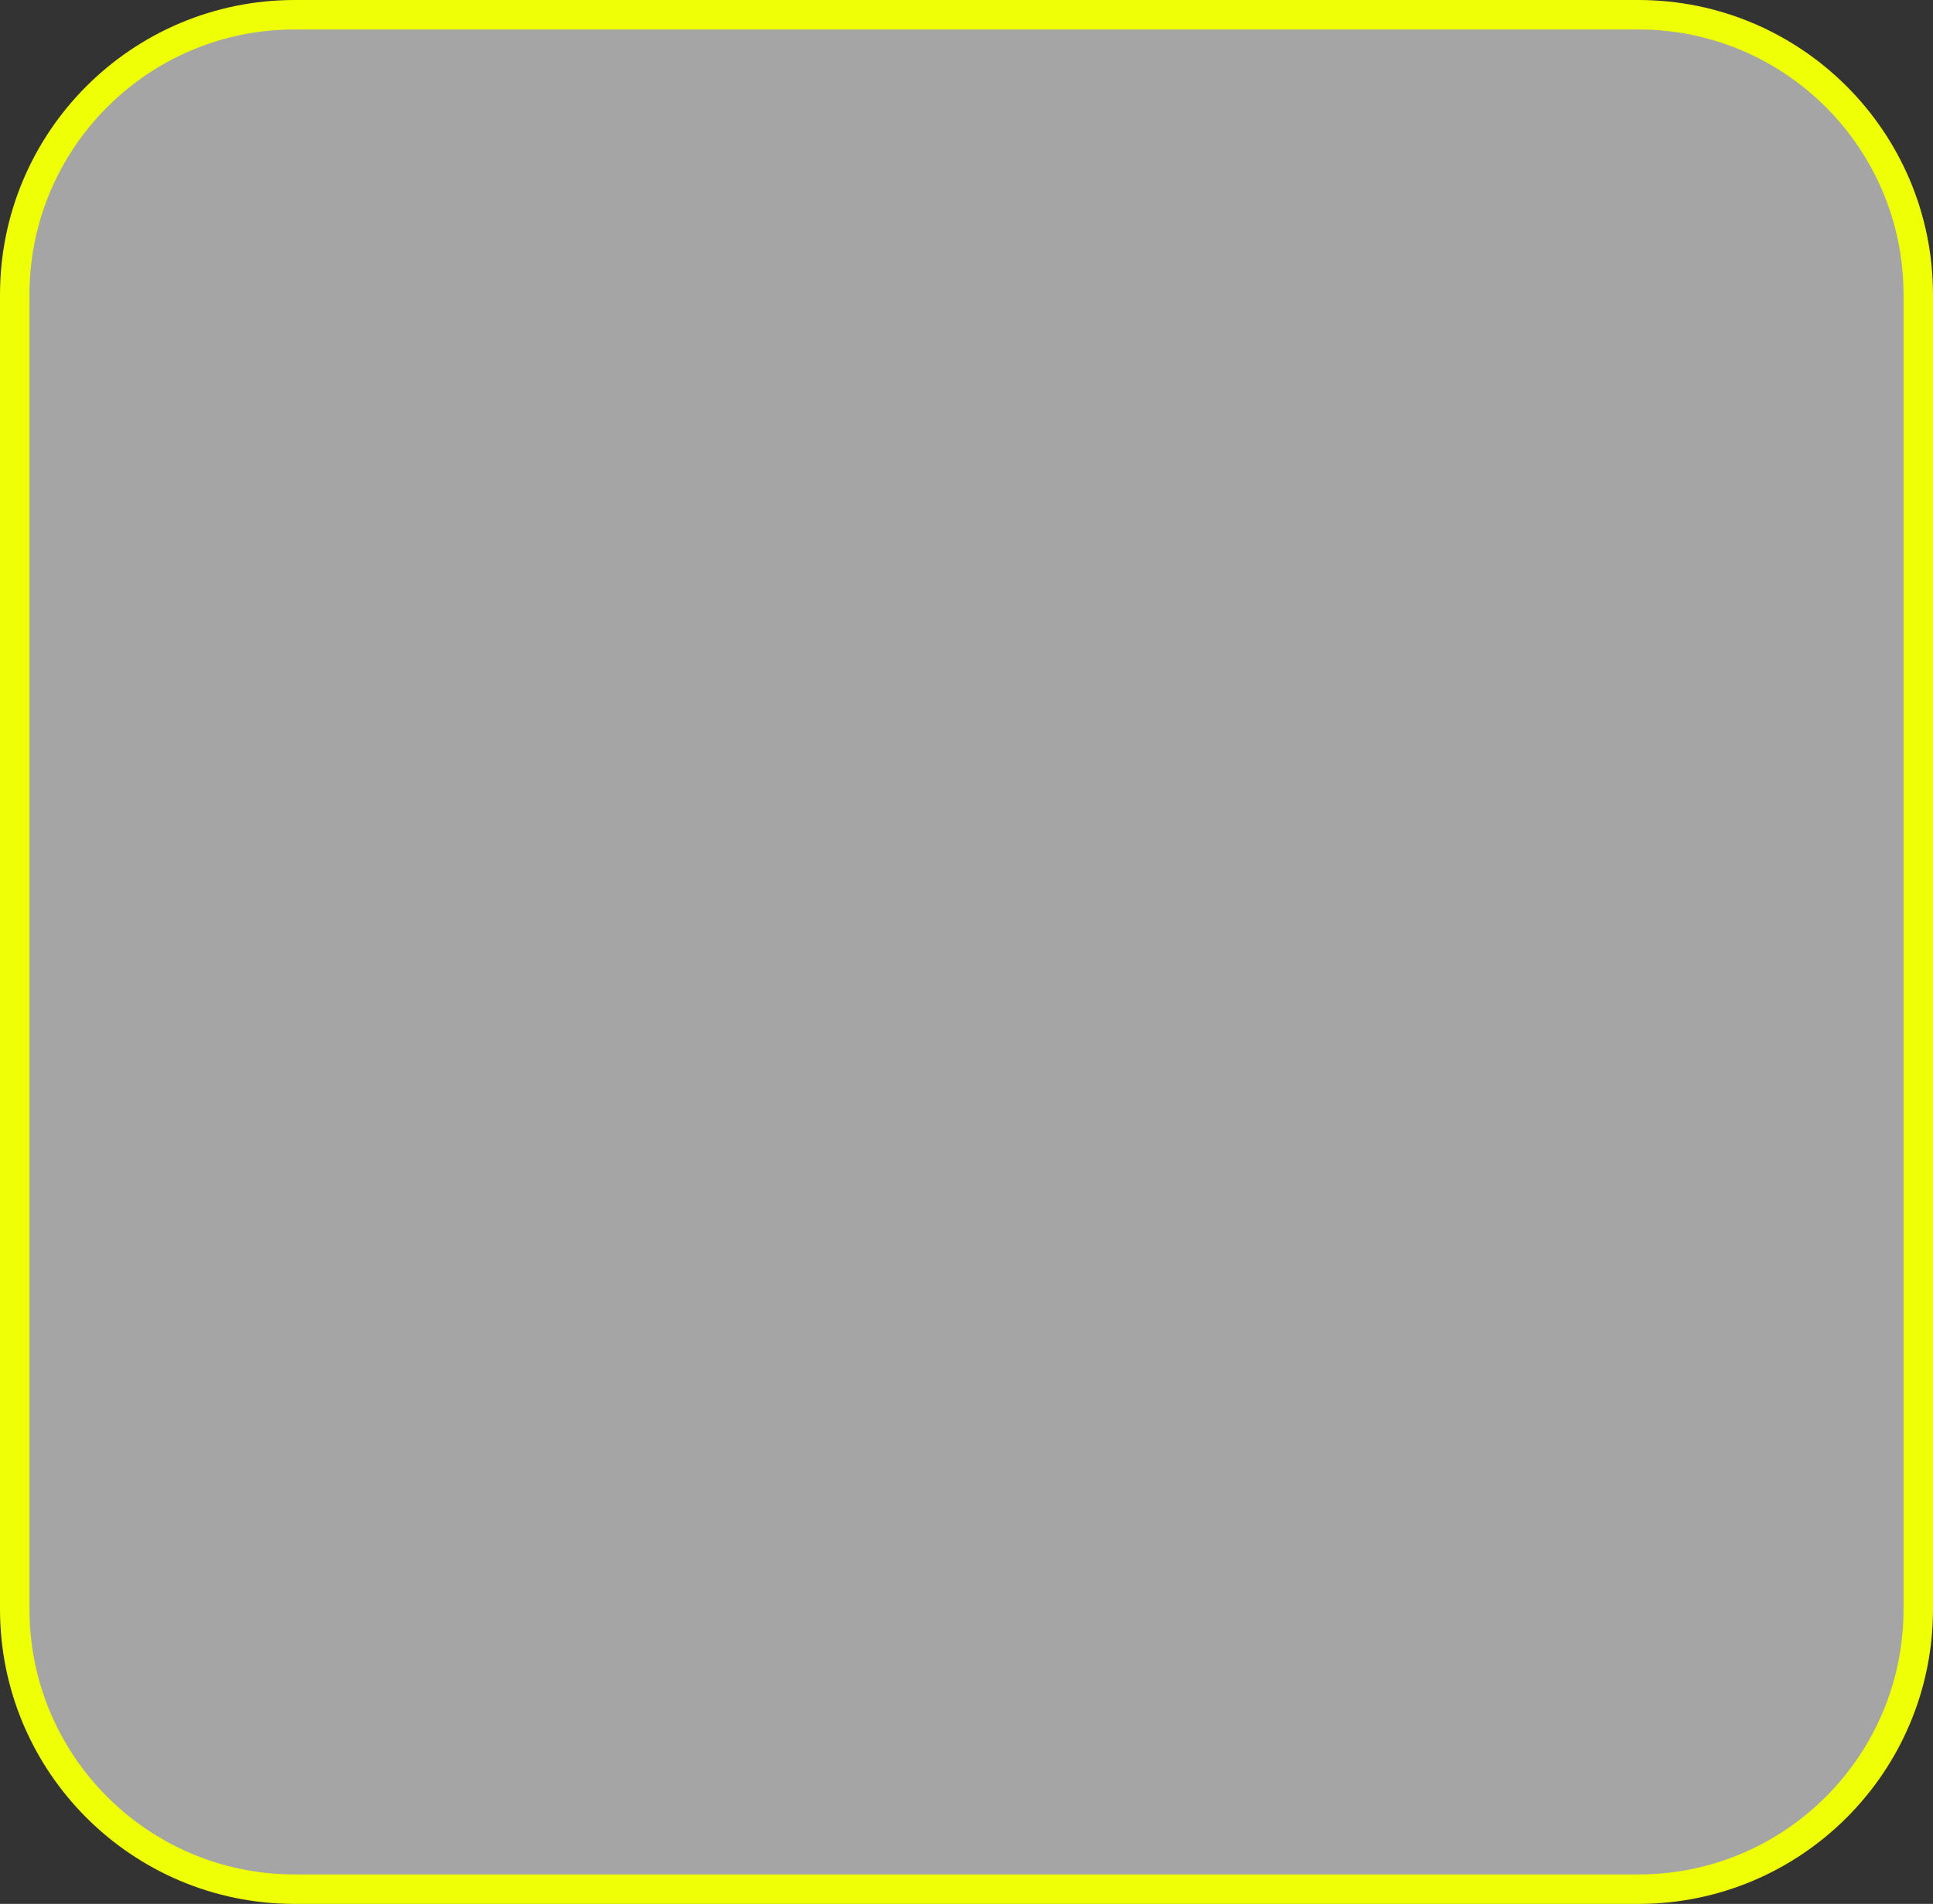 <svg width="328" height="323" viewBox="0 0 328 323" fill="none" xmlns="http://www.w3.org/2000/svg">
<rect x="0" y="0" width="328" height="323" fill="#333333" stroke="none"/>
<path d="M2.5 50C2.5 23.767 23.767 2.5 50 2.5H278C304.234 2.5 325.5 23.767 325.5 50V273C325.5 299.234 304.234 320.5 278 320.5H50C23.767 320.5 2.5 299.234 2.5 273V50Z" fill="white" fill-opacity="0.56" stroke="#EEFF06" stroke-width="5"/>
</svg>
